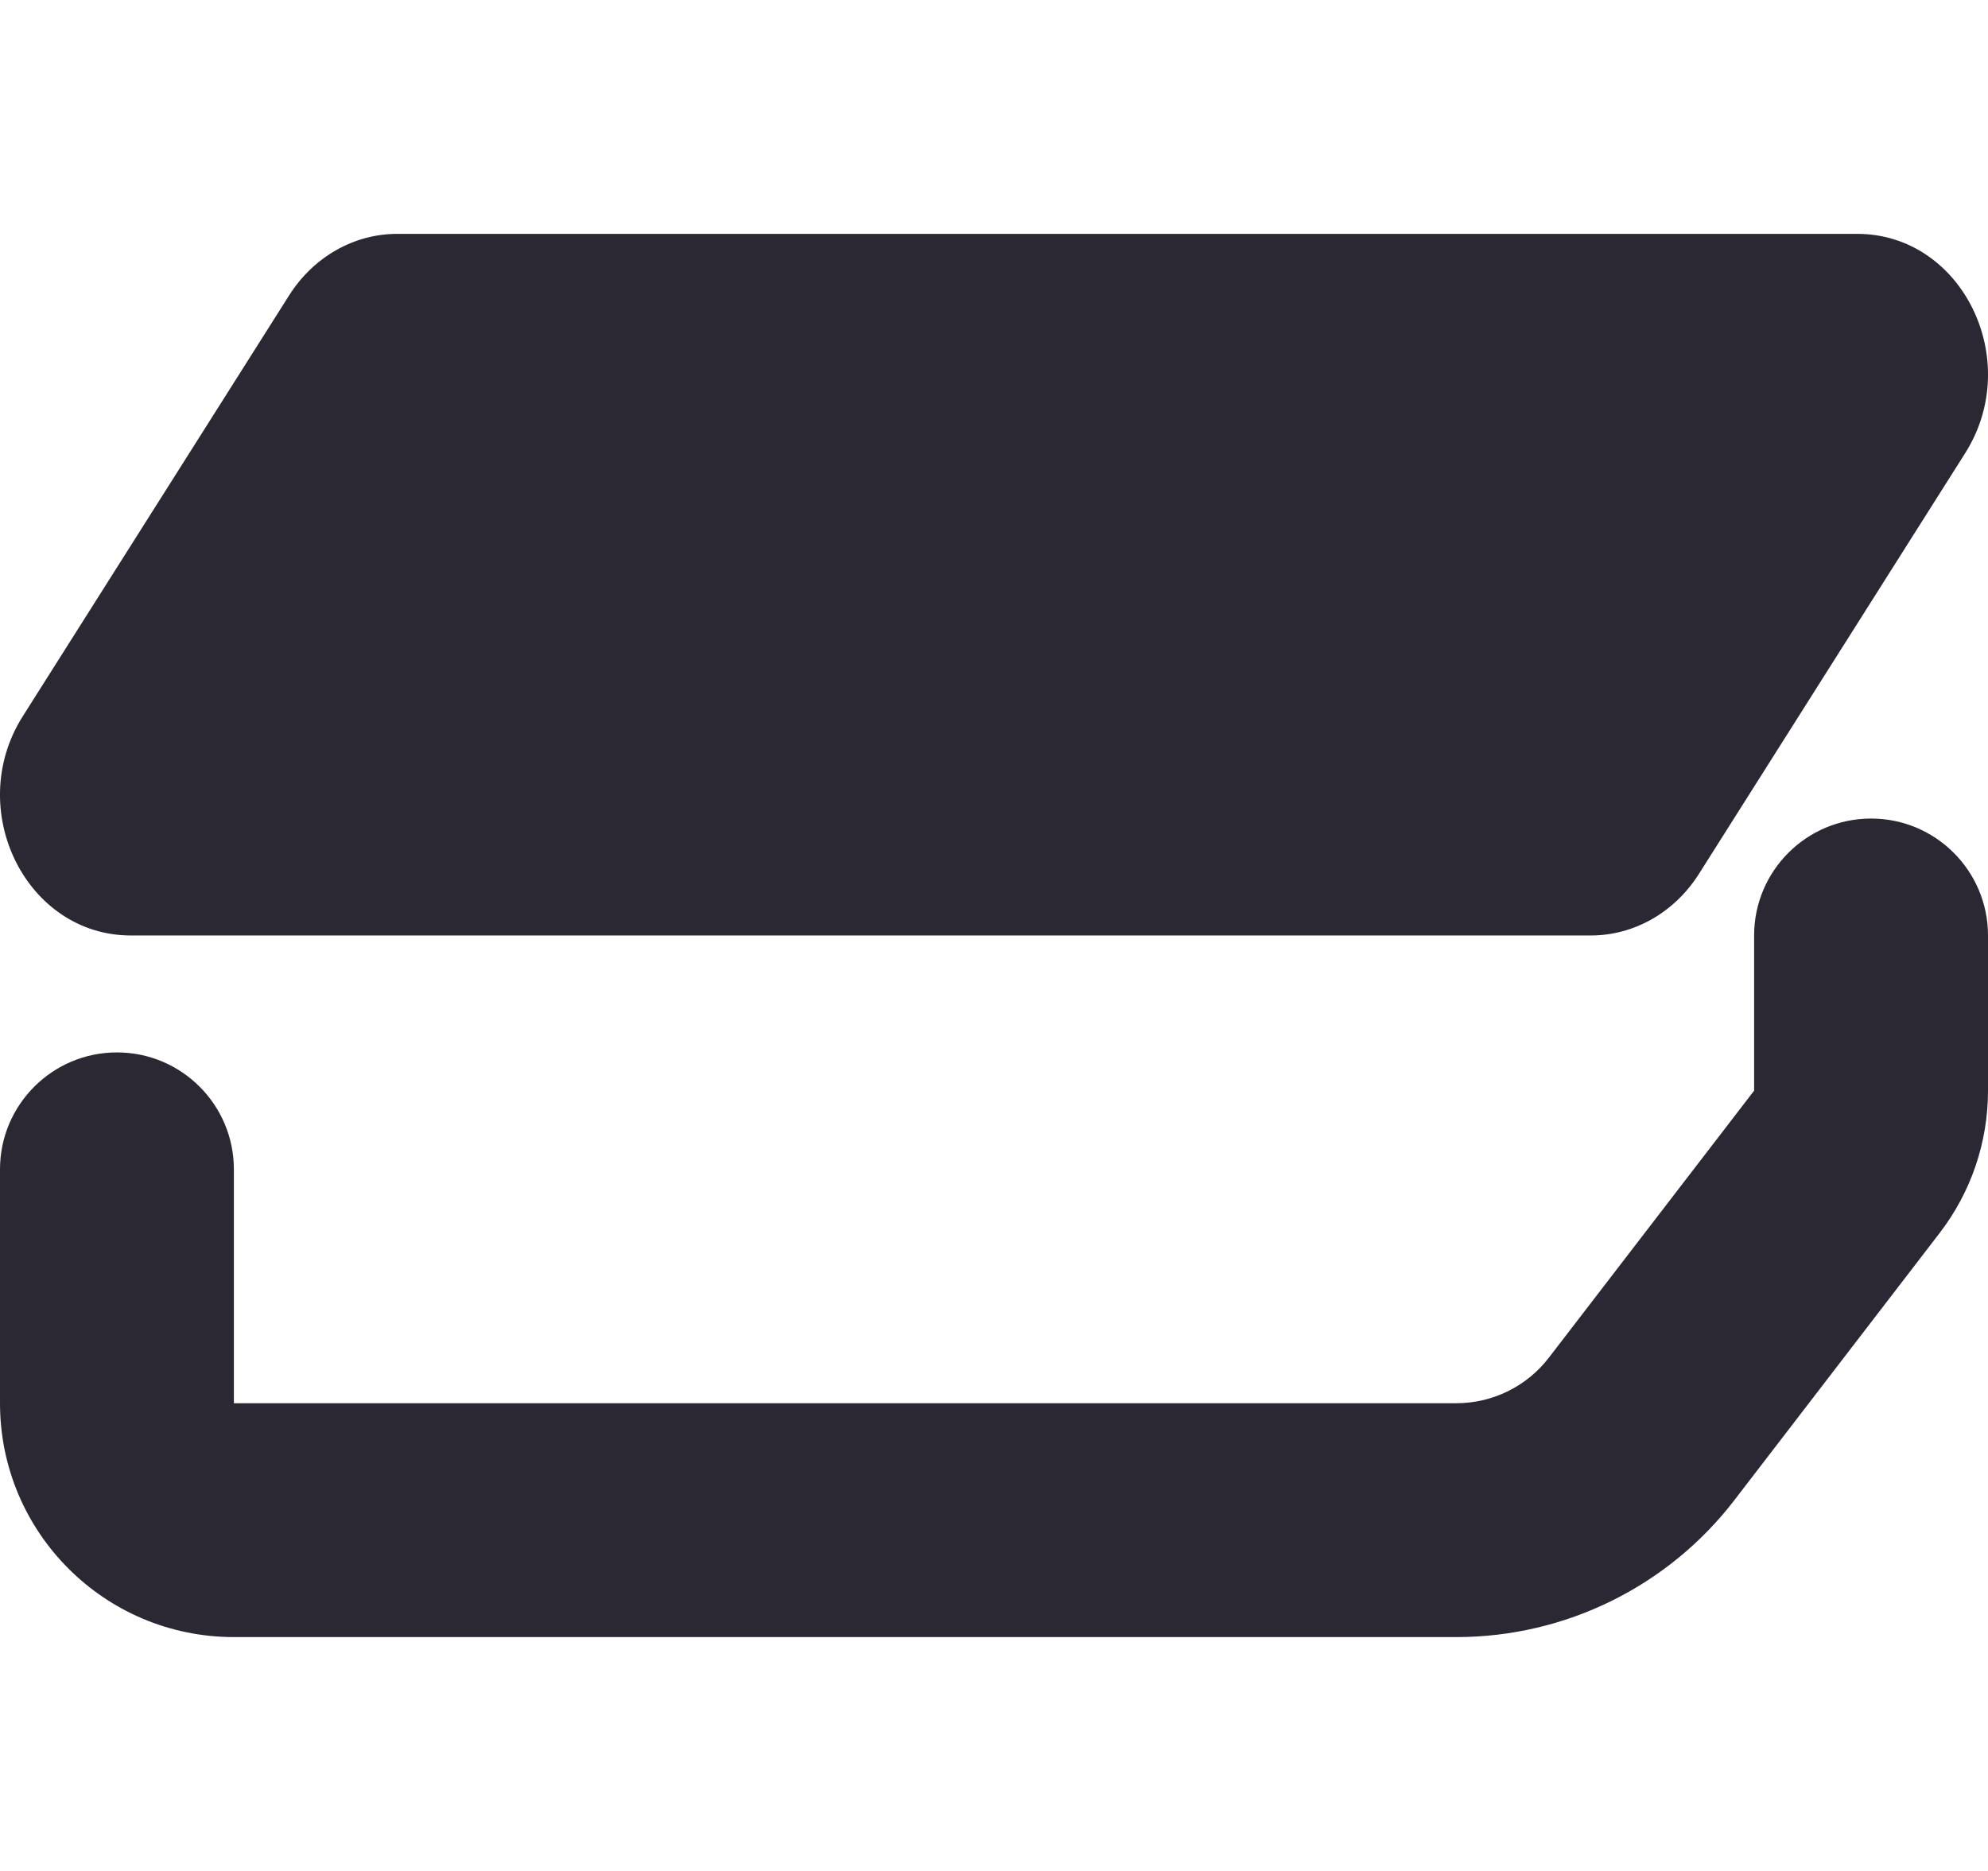 <svg width="17" height="16" viewBox="0 0 17 16" fill="none" xmlns="http://www.w3.org/2000/svg">
<path d="M15.793 9.936L15 9.327V9.327L15.793 9.936ZM14.04 12.219L13.246 11.609L13.246 11.609L14.04 12.219ZM17 8C17 7.448 16.552 7 16 7C15.448 7 15 7.448 15 8H17ZM2 10C2 9.448 1.552 9 1 9C0.448 9 0 9.448 0 10H2ZM12.454 12H2V14H12.454V12ZM15 9.327L13.246 11.609L14.832 12.828L16.586 10.545L15 9.327ZM17 9.327V8H15V9.327H17ZM2 12V11.5H0V12H2ZM2 11.5V10H0V11.5H2ZM16.586 10.545C16.855 10.196 17 9.768 17 9.327H15V9.327L16.586 10.545ZM12.454 14C13.386 14 14.265 13.567 14.832 12.828L13.246 11.609C13.057 11.856 12.764 12 12.454 12V14ZM2 12H2H0C0 13.105 0.895 14 2 14V12Z" fill="#2C2833"/>
<path d="M2.473 2.525L0.195 6.125C-0.309 6.922 0.222 8 1.119 8H13.604C13.973 8 14.319 7.803 14.527 7.475L16.805 3.875C17.309 3.078 16.778 2 15.882 2H3.396C3.027 2 2.681 2.197 2.473 2.525Z" fill="#2C2833"/>
</svg>
